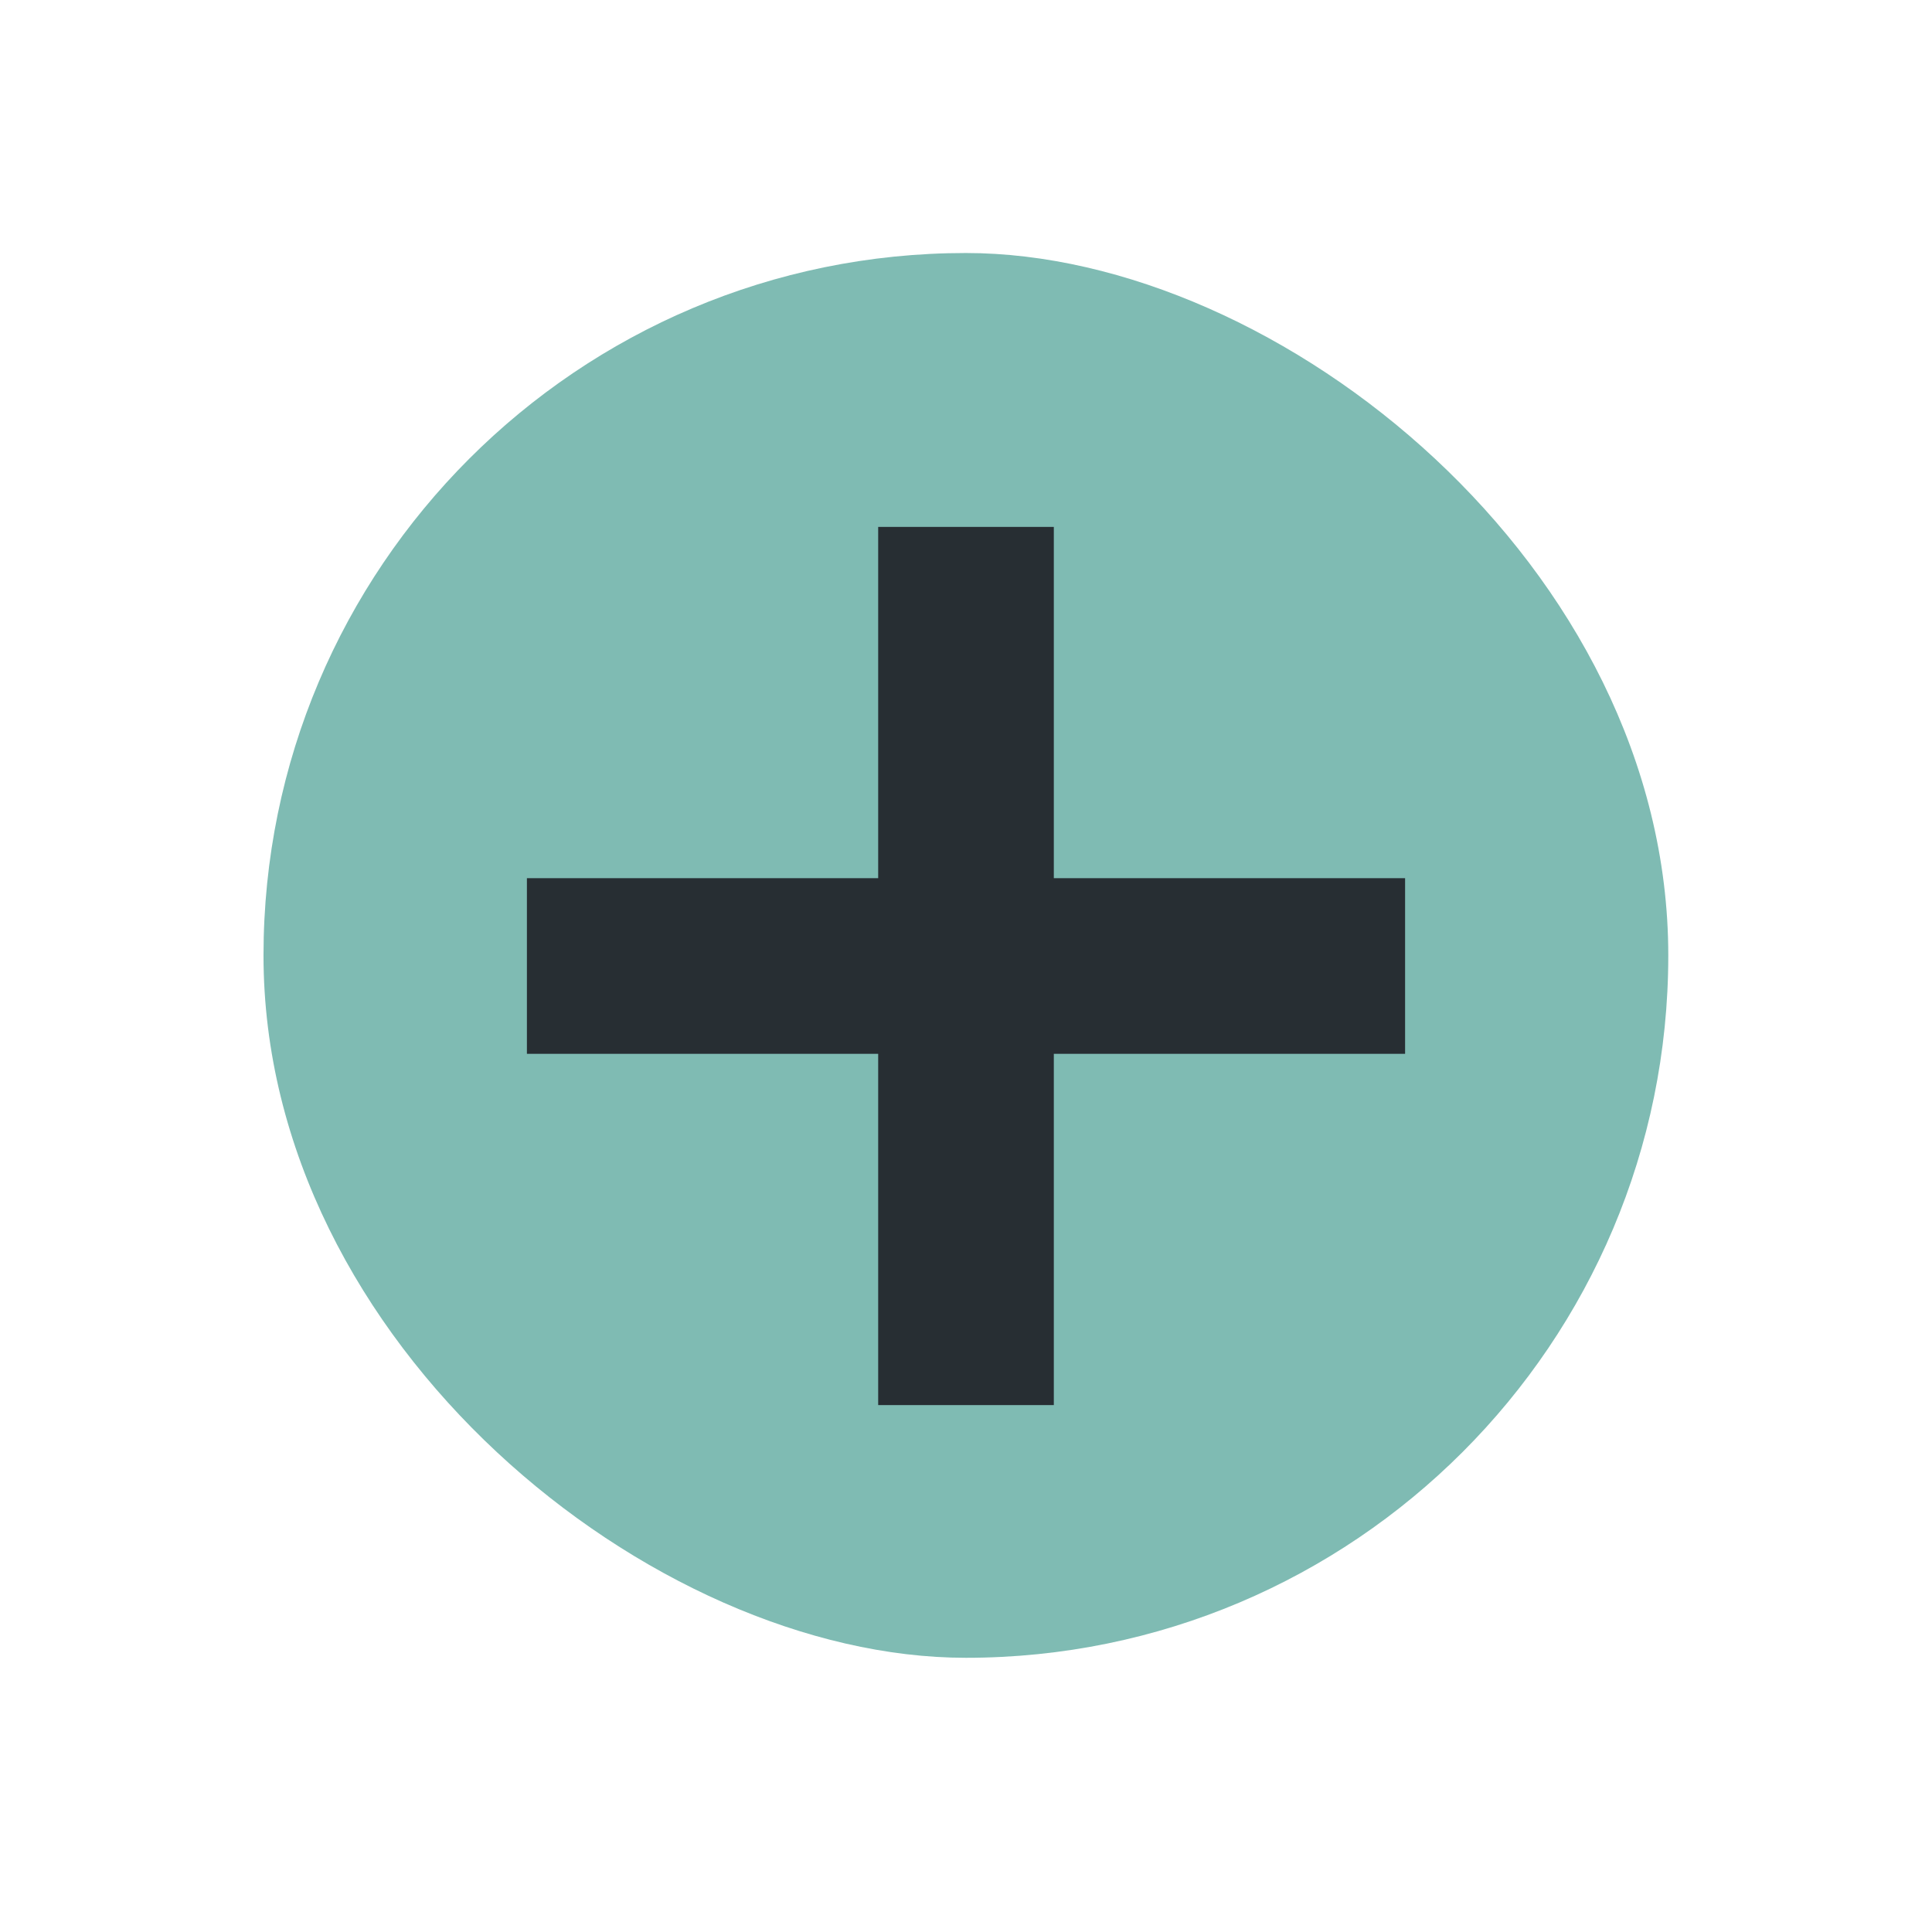 <svg width="22" height="22" xmlns="http://www.w3.org/2000/svg">
  <rect transform="matrix(0 -3.779 -3.779 0 0 -1100.5)" x="-296.21" y="-5.027" width="4.233" height="4.233" rx="2.117" ry="2.117" fill="#7fbbb3"/>
  <path d="M10 6v4H6v2h4v4h2v-4h4v-2h-4V6z" fill="#272e33"/>
</svg>

